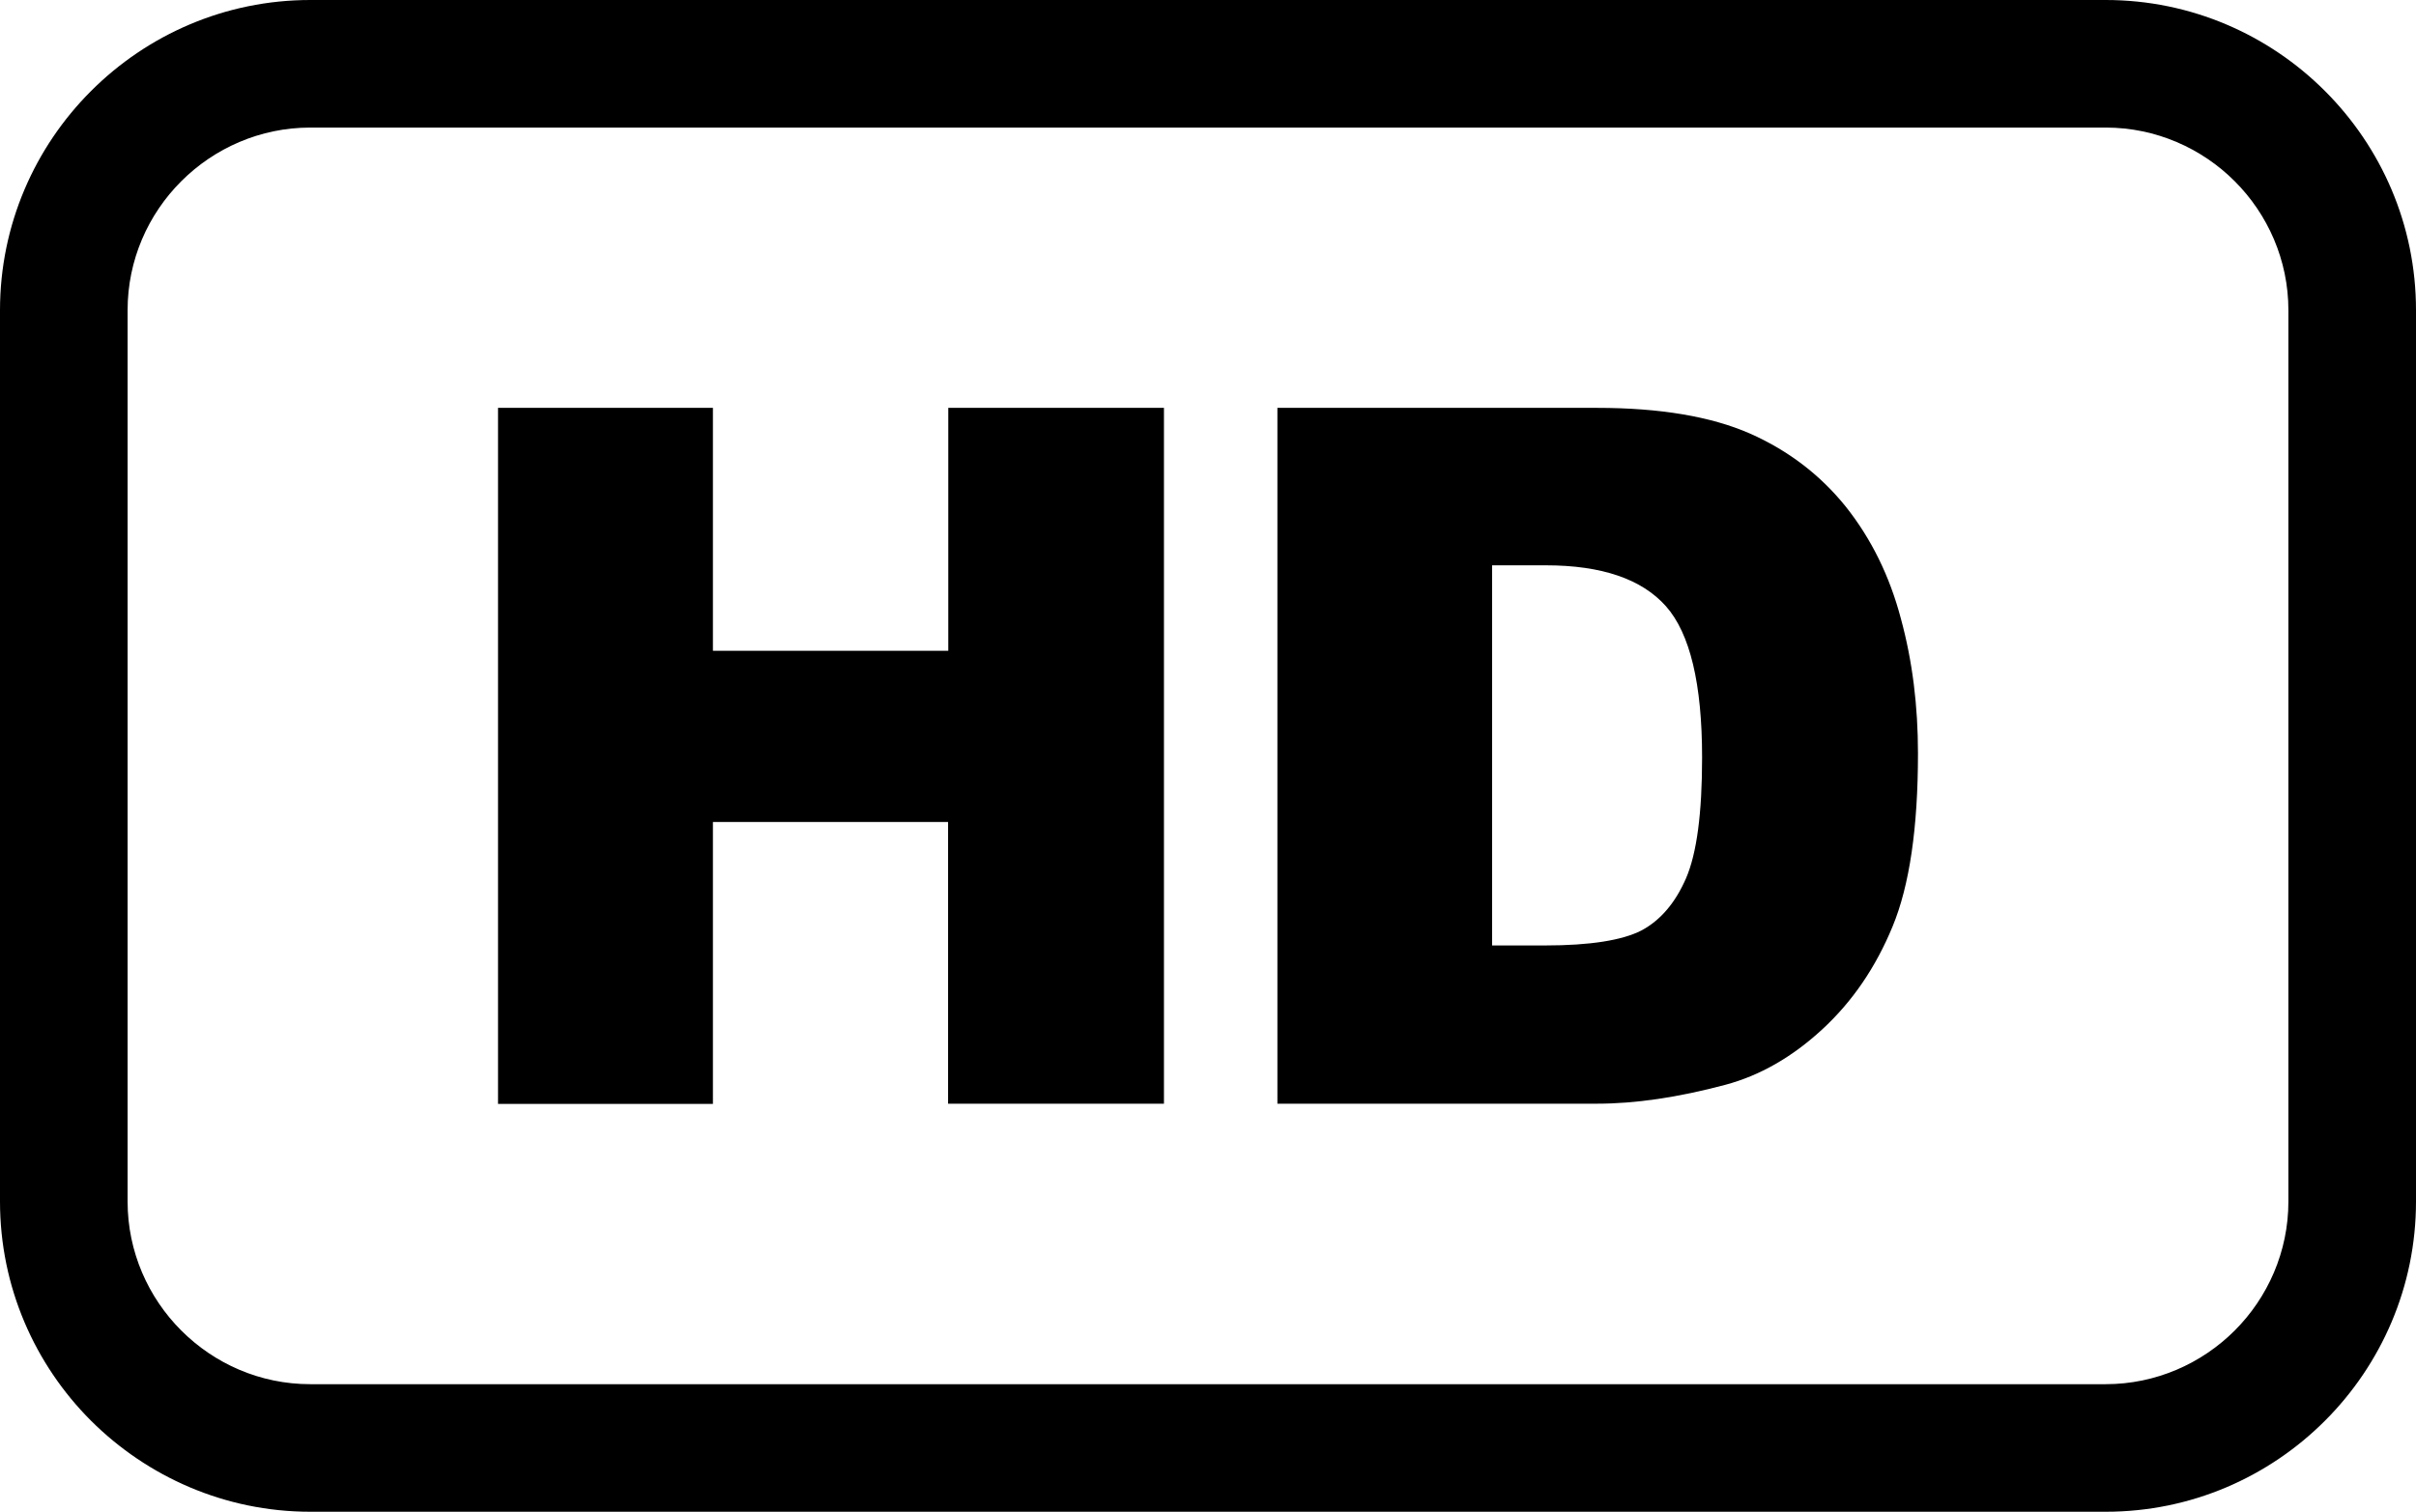 <?xml version="1.0" encoding="utf-8"?><svg version="1.1" id="Layer_1" xmlns="http://www.w3.org/2000/svg" xmlns:xlink="http://www.w3.org/1999/xlink" x="0px" y="0px" viewBox="0 0 122.88 76.91" style="enable-background:new 0 0 122.88 76.91" xml:space="preserve"><g><path d="M15.78,0h91.32c4.34,0,8.29,1.77,11.15,4.63c2.86,2.86,4.63,6.8,4.63,11.15v45.35c0,4.34-1.77,8.29-4.63,11.15 c-2.86,2.86-6.8,4.63-11.15,4.63H15.78c-4.34,0-8.29-1.78-11.15-4.63C1.77,69.42,0,65.47,0,61.13V15.78 c0-4.34,1.77-8.29,4.63-11.15C7.49,1.77,11.44,0,15.78,0L15.78,0z M25.33,20.75h10.93v12.36h11.97V20.75H59.2v35.4H48.22V41.82 H36.26v14.34H25.33V20.75L25.33,20.75z M64.97,20.75h16.26c3.2,0,5.79,0.44,7.76,1.3c1.97,0.87,3.6,2.12,4.9,3.74 c1.29,1.63,2.22,3.52,2.79,5.68c0.59,2.16,0.87,4.44,0.87,6.86c0,3.78-0.43,6.72-1.29,8.8c-0.86,2.09-2.05,3.83-3.58,5.24 c-1.53,1.41-3.17,2.35-4.93,2.82c-2.4,0.64-4.57,0.96-6.52,0.96H64.97V20.75L64.97,20.75z M75.89,28.76V48.1h2.69 c2.29,0,3.92-0.26,4.9-0.76c0.96-0.51,1.72-1.39,2.27-2.65c0.55-1.27,0.82-3.31,0.82-6.15c0-3.75-0.61-6.31-1.84-7.7 c-1.23-1.38-3.26-2.08-6.11-2.08H75.89L75.89,28.76z M107.1,6.49H15.78c-2.55,0-4.88,1.05-6.56,2.73 c-1.69,1.69-2.73,4.01-2.73,6.56v45.35c0,2.55,1.05,4.88,2.73,6.56c1.69,1.69,4.01,2.73,6.56,2.73h91.32 c2.55,0,4.88-1.05,6.56-2.73s2.73-4.01,2.73-6.56V15.78c0-2.55-1.05-4.88-2.73-6.56S109.65,6.49,107.1,6.49L107.1,6.49z"/></g></svg>